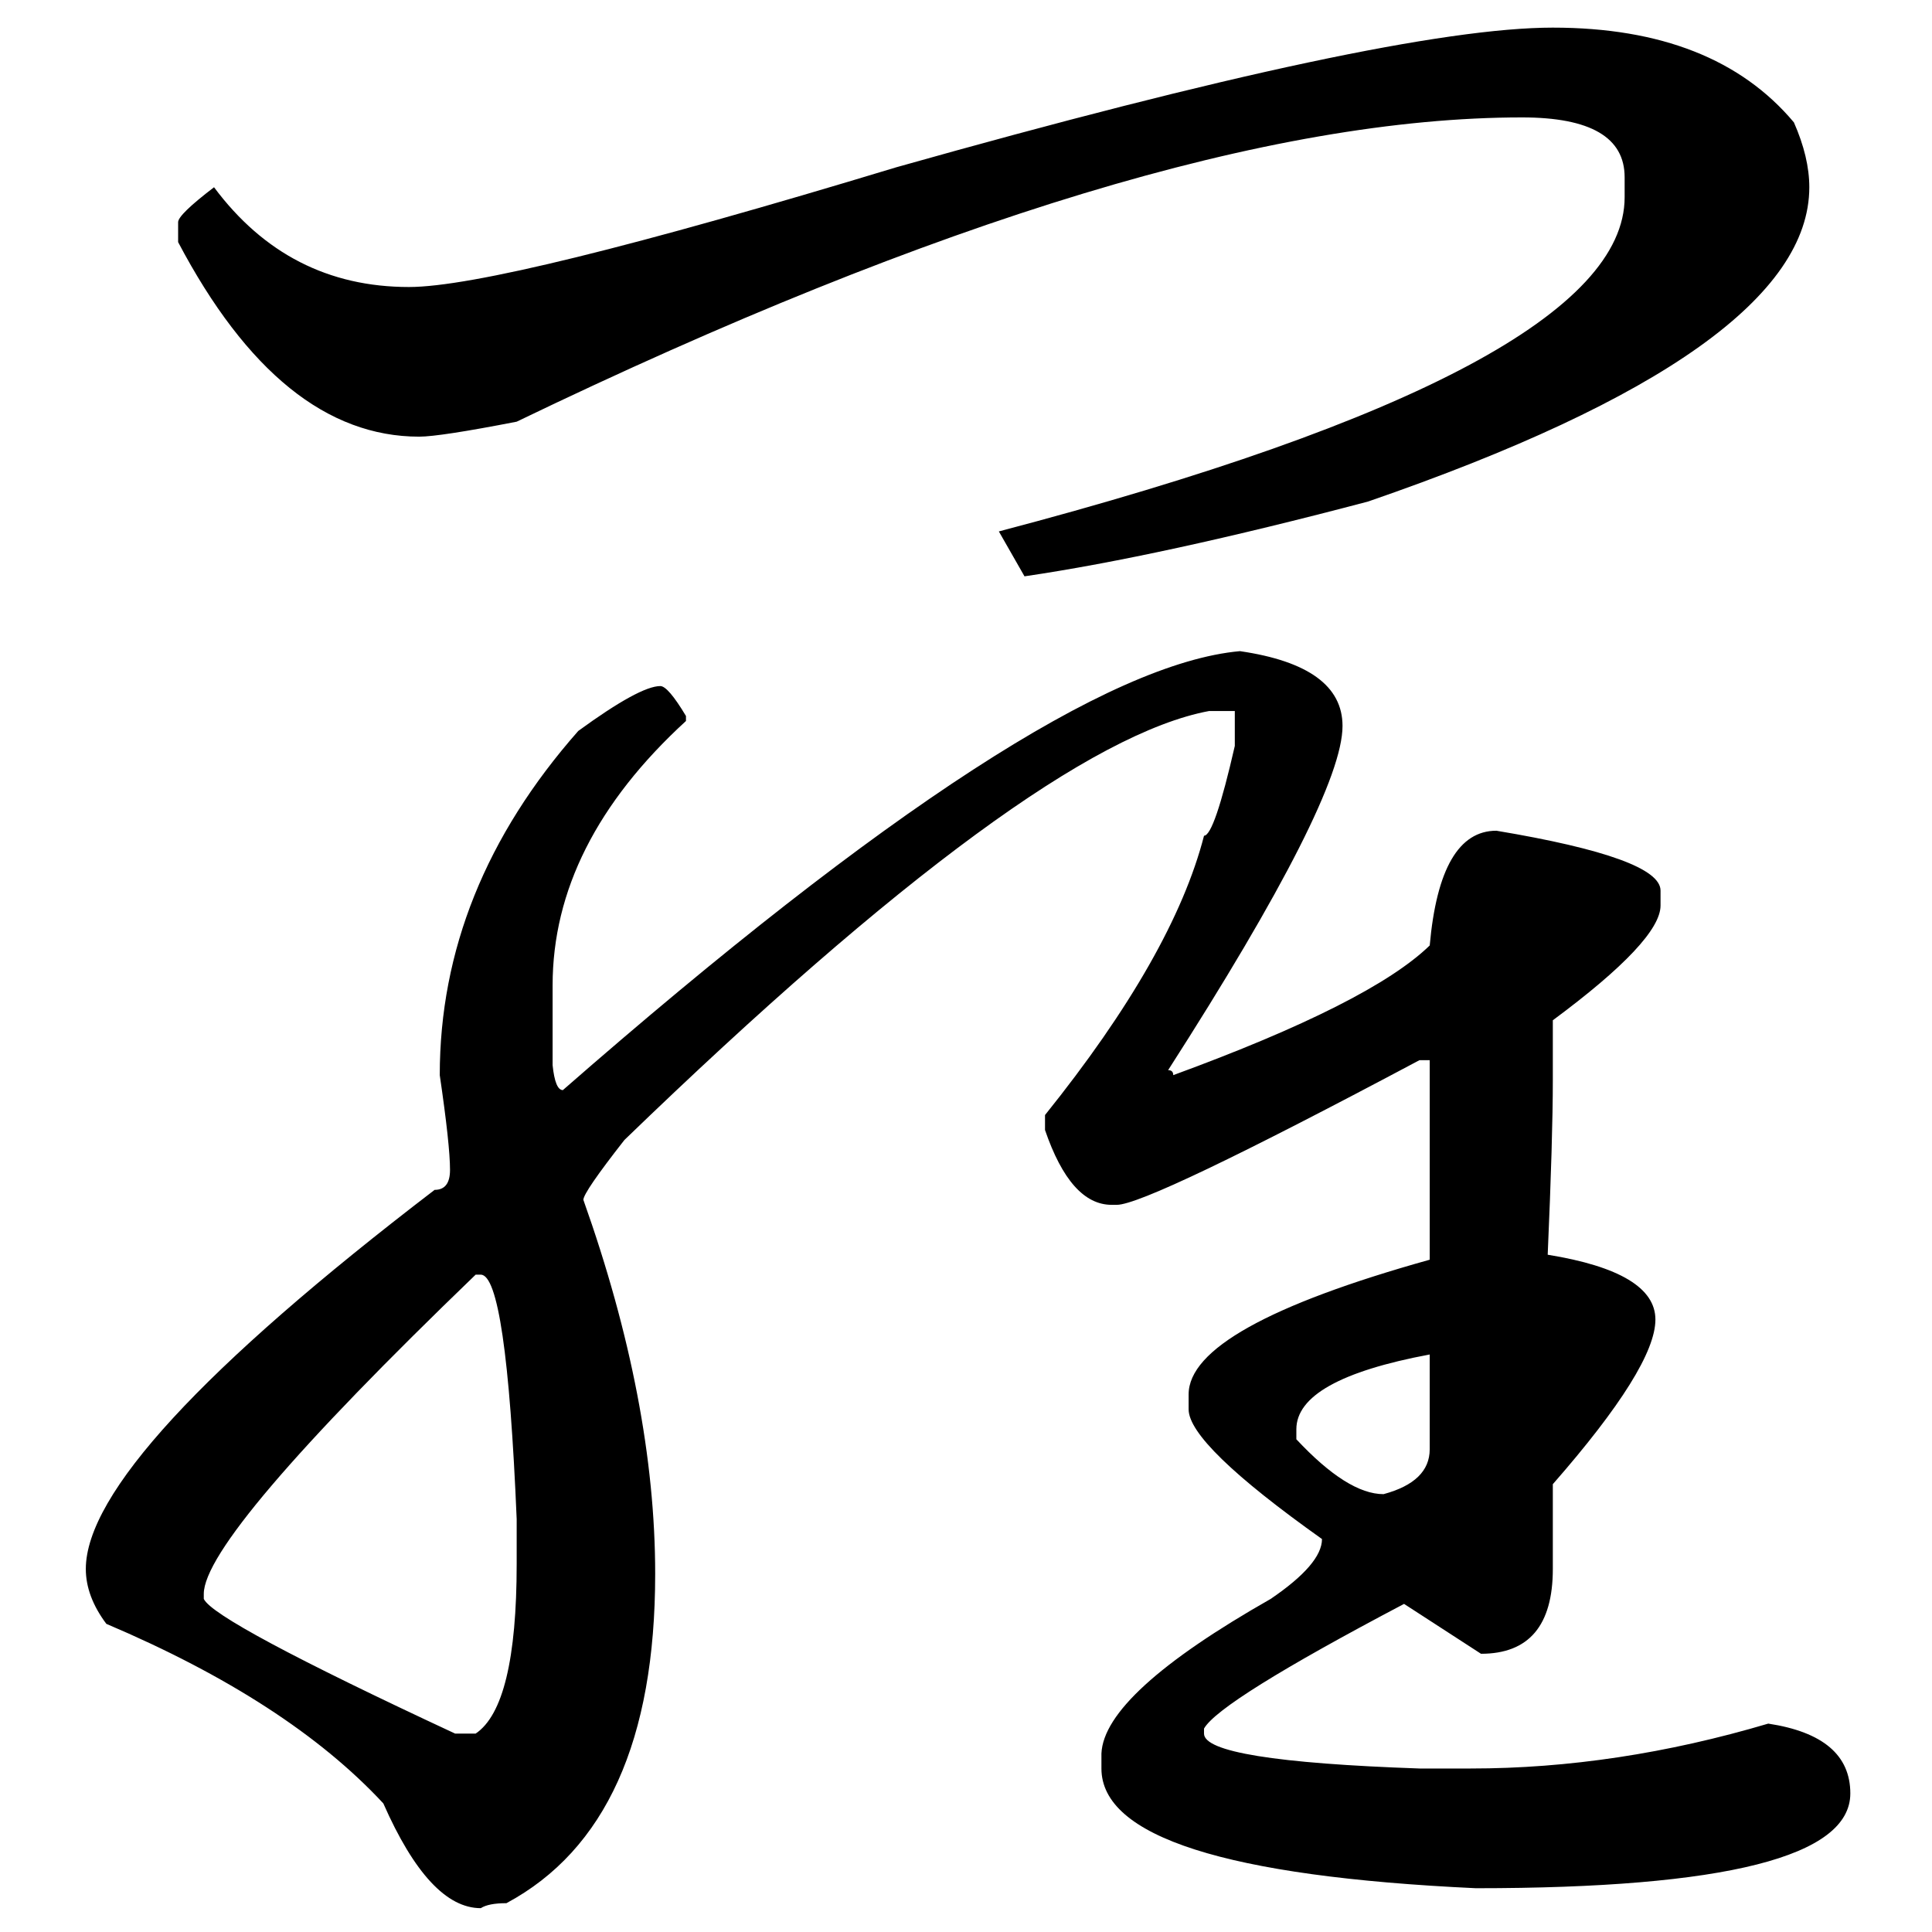 <?xml version="1.0" encoding="UTF-8" standalone="no"?>
<svg
   xmlns:dc="http://purl.org/dc/elements/1.1/"
   xmlns:cc="http://creativecommons.org/ns#"
   xmlns:rdf="http://www.w3.org/1999/02/22-rdf-syntax-ns#"
   xmlns:svg="http://www.w3.org/2000/svg"
   xmlns="http://www.w3.org/2000/svg"
   xmlns:sodipodi="http://sodipodi.sourceforge.net/DTD/sodipodi-0.dtd"
   xmlns:inkscape="http://www.inkscape.org/namespaces/inkscape"
   fill-opacity="1"
   color-rendering="auto"
   color-interpolation="auto"
   text-rendering="auto"
   stroke="black"
   stroke-linecap="square"
   stroke-miterlimit="10"
   shape-rendering="auto"
   stroke-opacity="1"
   fill="black"
   stroke-dasharray="none"
   font-weight="normal"
   stroke-width="1"
   font-family="'Dialog'"
   font-style="normal"
   stroke-linejoin="miter"
   font-size="12"
   stroke-dashoffset="0"
   image-rendering="auto"
   version="1.1"
   id="svg9"
   sodipodi:docname="hentaigana_letter_ra1.svg"
   inkscape:version="0.92.4 (5da689c313, 2019-01-14)"
   width="100%"
   height="100%"
   viewBox="0 0 100 100"
   preserveAspectRatio="xMidYMid meet"
   >
  <sodipodi:namedview
     pagecolor="#ffffff"
     bordercolor="#666666"
     borderopacity="1"
     objecttolerance="10"
     gridtolerance="10"
     guidetolerance="10"
     inkscape:pageopacity="0"
     inkscape:pageshadow="2"
     inkscape:window-width="1920"
     inkscape:window-height="986"
     id="namedview11"
     showgrid="false"
     inkscape:zoom="2.36"
     inkscape:cx="50"
     inkscape:cy="50"
     inkscape:window-x="-11"
     inkscape:window-y="-11"
     inkscape:window-maximized="1"
     inkscape:current-layer="svg9" />
  <!--Unicode Character 'HENTAIGANA LETTER RA-1' (U+1B0ED)-->
  <defs
     id="genericDefs" />
  <g
     id="g7"
     transform="matrix(0.472,0,0,0.459,-17.861,-62.988)">
    <g
       id="g5">
      <path
         d="m 208.125,140.344 q 17.719,0 26.438,10.687 1.688,3.938 1.688,7.313 0,18.281 -48.375,35.437 -22.781,6.188 -37.688,8.438 l -2.812,-5.063 Q 216,178.594 216,159.469 v -2.25 q 0,-6.75 -11.25,-6.75 -41.062,0 -110.25,34.312 -8.438,1.688 -10.688,1.688 -15.188,0 -26.438,-21.938 v -2.25 q 0,-0.844 3.938,-3.937 8.156,11.25 21.375,11.25 10.125,0 53.438,-13.5 54.281,-15.75 72,-15.75 z m -34.312,70.312 q 11.25,1.688 11.25,8.438 0,8.156 -19.125,38.812 0.562,0 0.562,0.563 21.656,-8.156 28.125,-14.625 1.125,-12.938 7.312,-12.938 18,3.094 18,6.75 v 1.688 q 0,3.937 -11.812,12.937 v 6.75 q 0,6.469 -0.562,19.688 11.812,1.969 11.812,7.312 0,5.344 -11.25,18.563 v 9.562 q 0,9.563 -7.875,9.563 l -8.438,-5.625 q -20.25,10.969 -21.938,14.062 v 0.563 q 0,3.094 23.625,3.937 h 5.625 q 16.031,0 32.625,-5.062 9,1.406 9,7.875 0,10.687 -41.062,10.687 -41.062,-1.969 -41.062,-13.5 v -1.687 q 0.281,-6.75 18.562,-17.438 5.625,-3.937 5.625,-6.75 -14.625,-10.687 -14.625,-14.625 v -1.687 q 0,-7.594 26.438,-15.188 v -22.5 H 193.5 q -29.812,16.313 -33.188,16.313 H 159.75 q -4.5,0 -7.312,-8.438 v -1.687 q 14.062,-18 17.438,-31.5 1.125,0 3.375,-10.125 v -3.938 h -2.812 q -19.125,3.656 -64.125,48.375 -4.5,5.906 -4.5,6.75 7.875,22.781 7.875,42.188 0,28.125 -16.312,37.125 -1.969,0 -2.812,0.562 -5.625,0 -10.688,-11.812 -10.406,-11.531 -30.375,-20.25 -2.25,-3.094 -2.25,-6.188 0,-12.656 38.25,-42.75 1.688,0 1.688,-2.25 0,-2.812 -1.125,-10.687 0,-21.094 15.188,-38.813 6.75,-5.062 9,-5.062 0.844,0 2.812,3.375 v 0.562 q -14.625,13.781 -14.625,29.813 v 9 q 0.281,2.812 1.125,2.812 52.875,-47.531 74.25,-49.5 z M 60.188,316.969 v 0.562 q 1.125,2.531 27.562,15.188 H 90 q 4.5,-3.094 4.5,-19.125 v -5.063 Q 93.375,280.969 90.562,280.969 H 90 q -29.812,29.531 -29.812,36 z M 180,298.406 v 1.125 q 5.625,6.188 9.562,6.188 5.062,-1.406 5.062,-5.063 V 289.969 Q 180,292.781 180,298.406 Z"
         id="path3"
         inkscape:connector-curvature="0"
         style="stroke:none" />
    </g>
  </g>
</svg>
